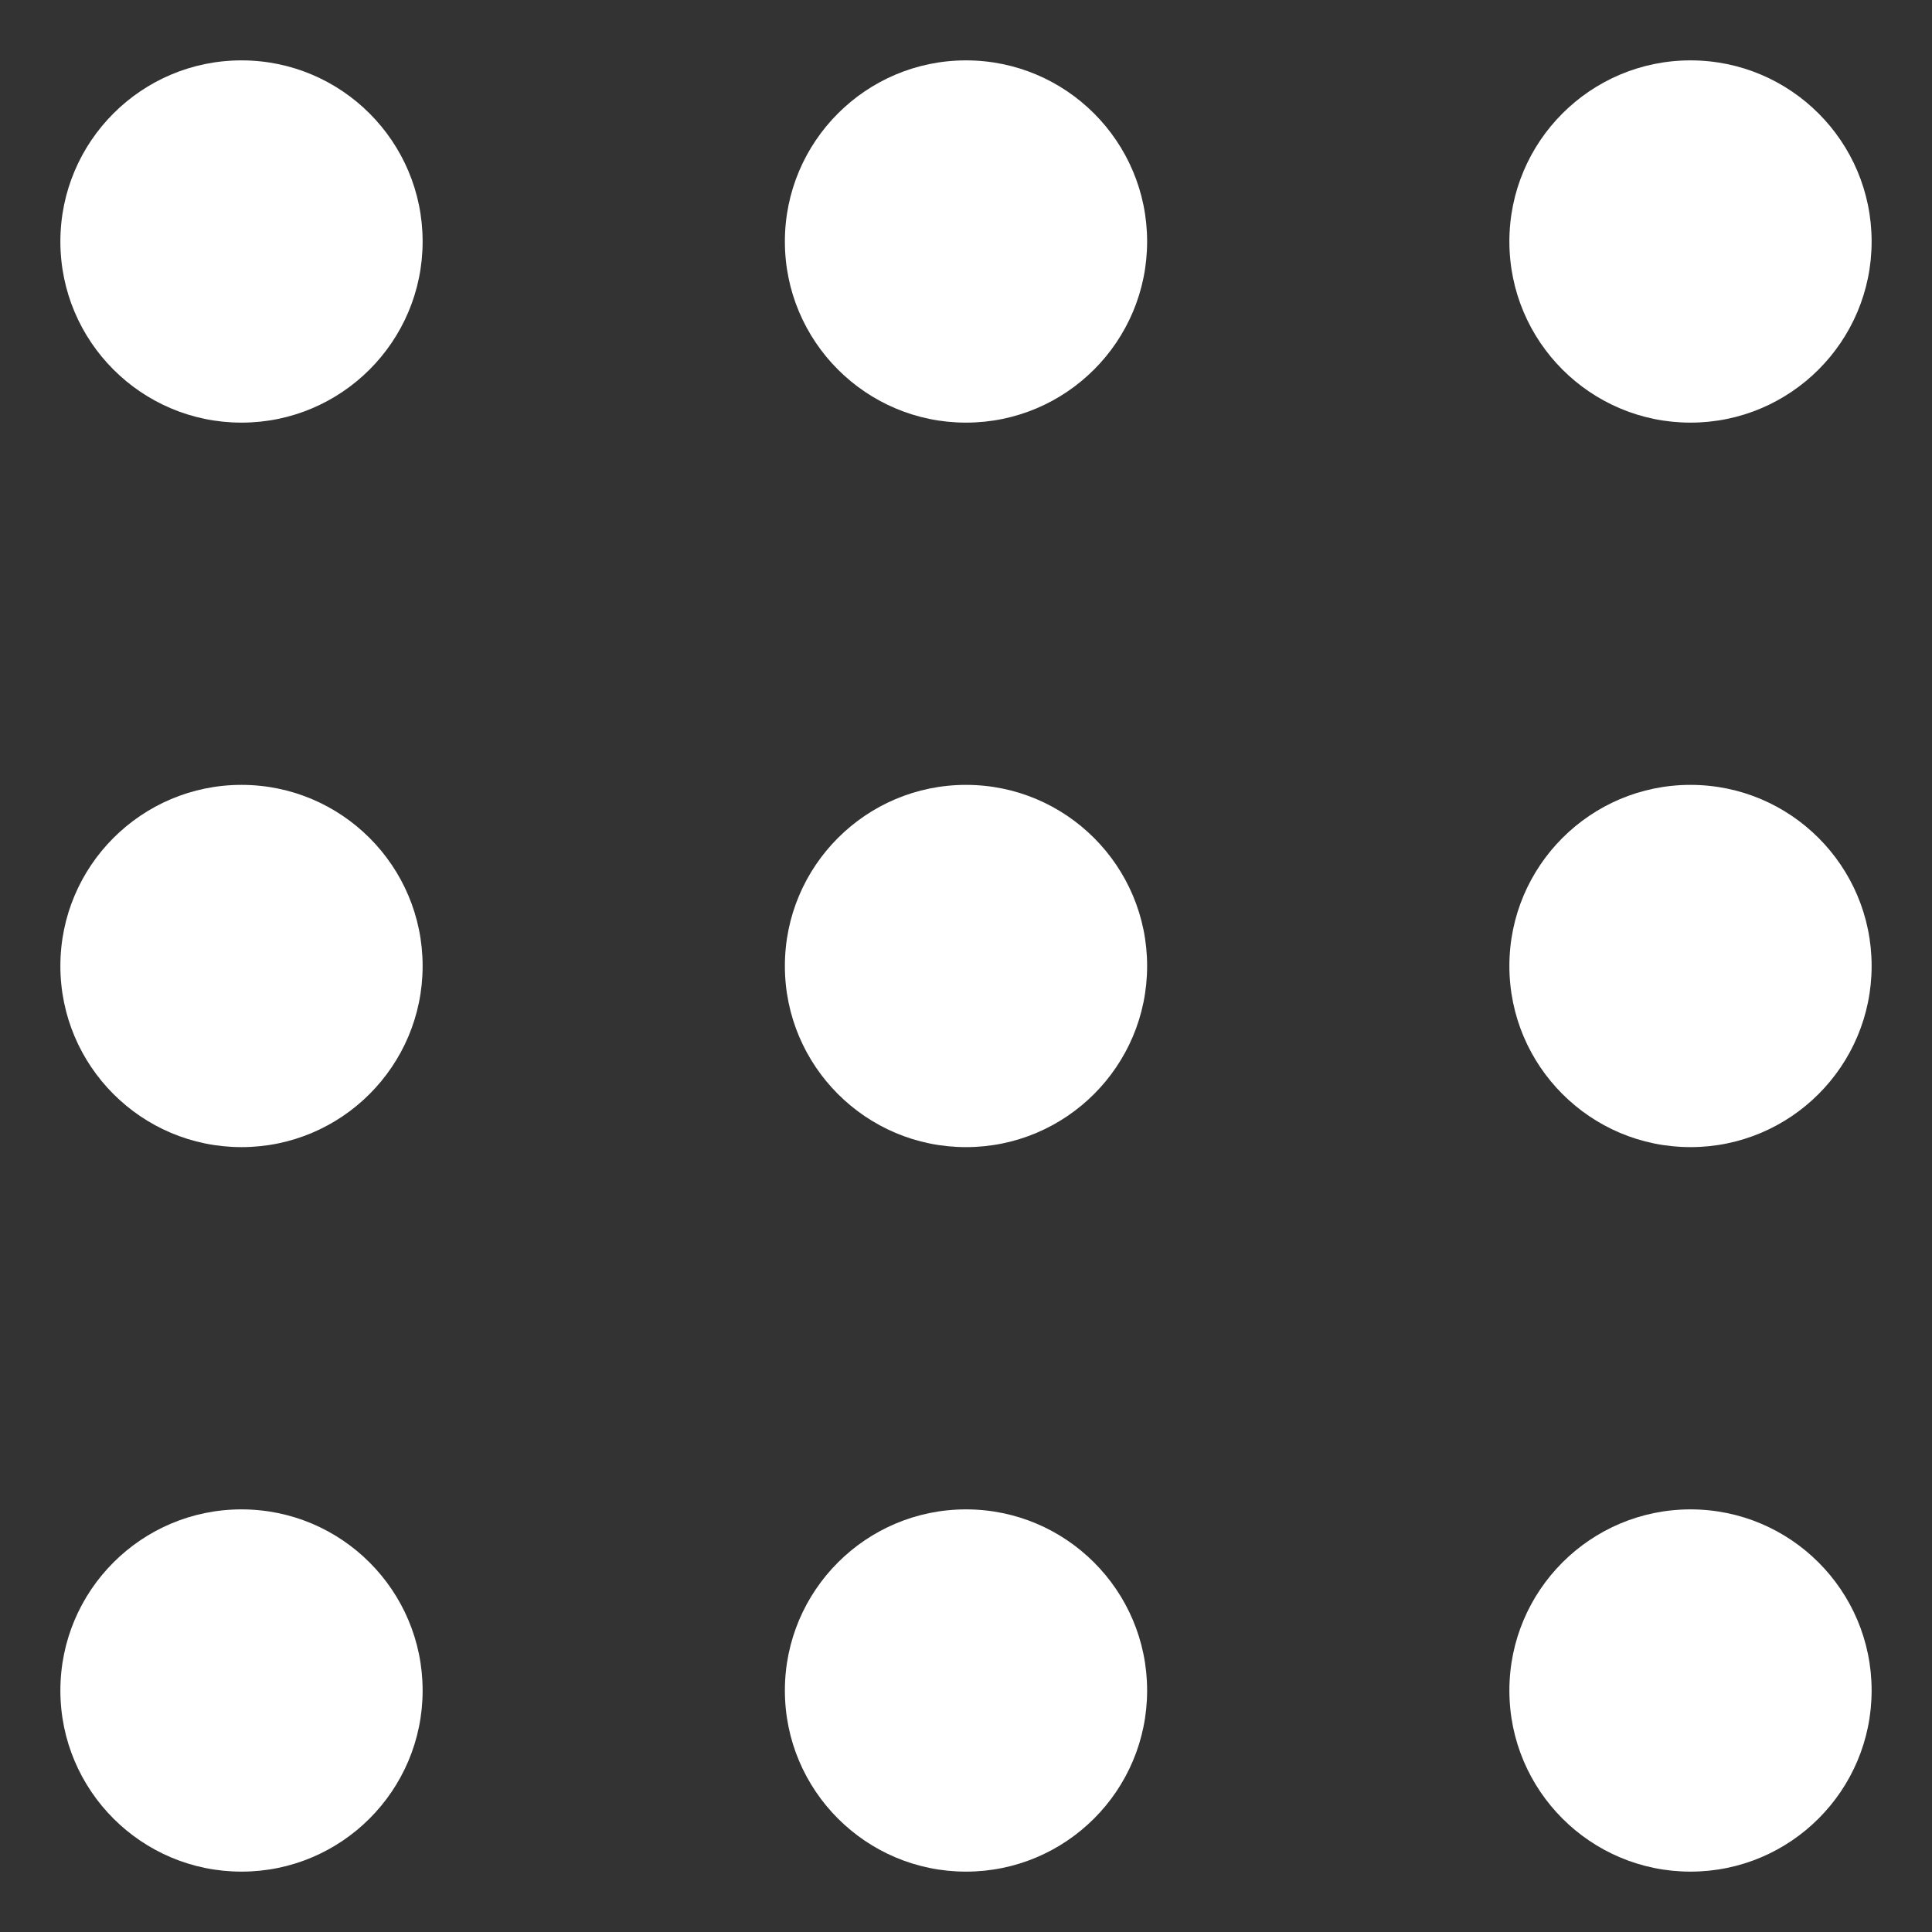 <svg xmlns="http://www.w3.org/2000/svg" width="16" height="16" viewBox="0 0 16 16">
  <rect x="0" y="0" width="16" height="16" fill="#333333" stroke="none"/>
  <g fill="none" fill-rule="evenodd" transform="translate(-4 -4)">
    <rect width="24" height="24"/>
    <path fill="#FFF" d="M18,7.5 C17.172,7.5 16.5,6.828 16.5,6 C16.5,5.172 17.172,4.5 18,4.5 C18.828,4.5 19.5,5.172 19.5,6 C19.5,6.828 18.828,7.5 18,7.5 Z M6,7.5 C5.172,7.5 4.5,6.828 4.5,6 C4.5,5.172 5.172,4.5 6,4.5 C6.828,4.5 7.5,5.172 7.5,6 C7.5,6.828 6.828,7.5 6,7.5 Z M12,7.5 C11.172,7.5 10.5,6.828 10.5,6 C10.5,5.172 11.172,4.5 12,4.5 C12.828,4.5 13.5,5.172 13.5,6 C13.5,6.828 12.828,7.5 12,7.5 Z M18,19.5 C17.172,19.5 16.5,18.828 16.5,18 C16.5,17.172 17.172,16.5 18,16.5 C18.828,16.5 19.5,17.172 19.5,18 C19.5,18.828 18.828,19.5 18,19.5 Z M6,19.5 C5.172,19.5 4.5,18.828 4.5,18 C4.5,17.172 5.172,16.5 6,16.5 C6.828,16.5 7.5,17.172 7.5,18 C7.5,18.828 6.828,19.5 6,19.5 Z M12,19.5 C11.172,19.5 10.5,18.828 10.5,18 C10.5,17.172 11.172,16.5 12,16.5 C12.828,16.5 13.5,17.172 13.5,18 C13.5,18.828 12.828,19.5 12,19.5 Z M18,13.5 C17.172,13.5 16.5,12.828 16.5,12 C16.5,11.172 17.172,10.5 18,10.5 C18.828,10.5 19.5,11.172 19.5,12 C19.5,12.828 18.828,13.5 18,13.5 Z M6,13.5 C5.172,13.5 4.5,12.828 4.5,12 C4.5,11.172 5.172,10.5 6,10.5 C6.828,10.5 7.5,11.172 7.5,12 C7.5,12.828 6.828,13.5 6,13.5 Z M12,13.5 C11.172,13.5 10.5,12.828 10.5,12 C10.5,11.172 11.172,10.5 12,10.5 C12.828,10.5 13.5,11.172 13.5,12 C13.5,12.828 12.828,13.5 12,13.5 Z"/>
  </g>
</svg>
